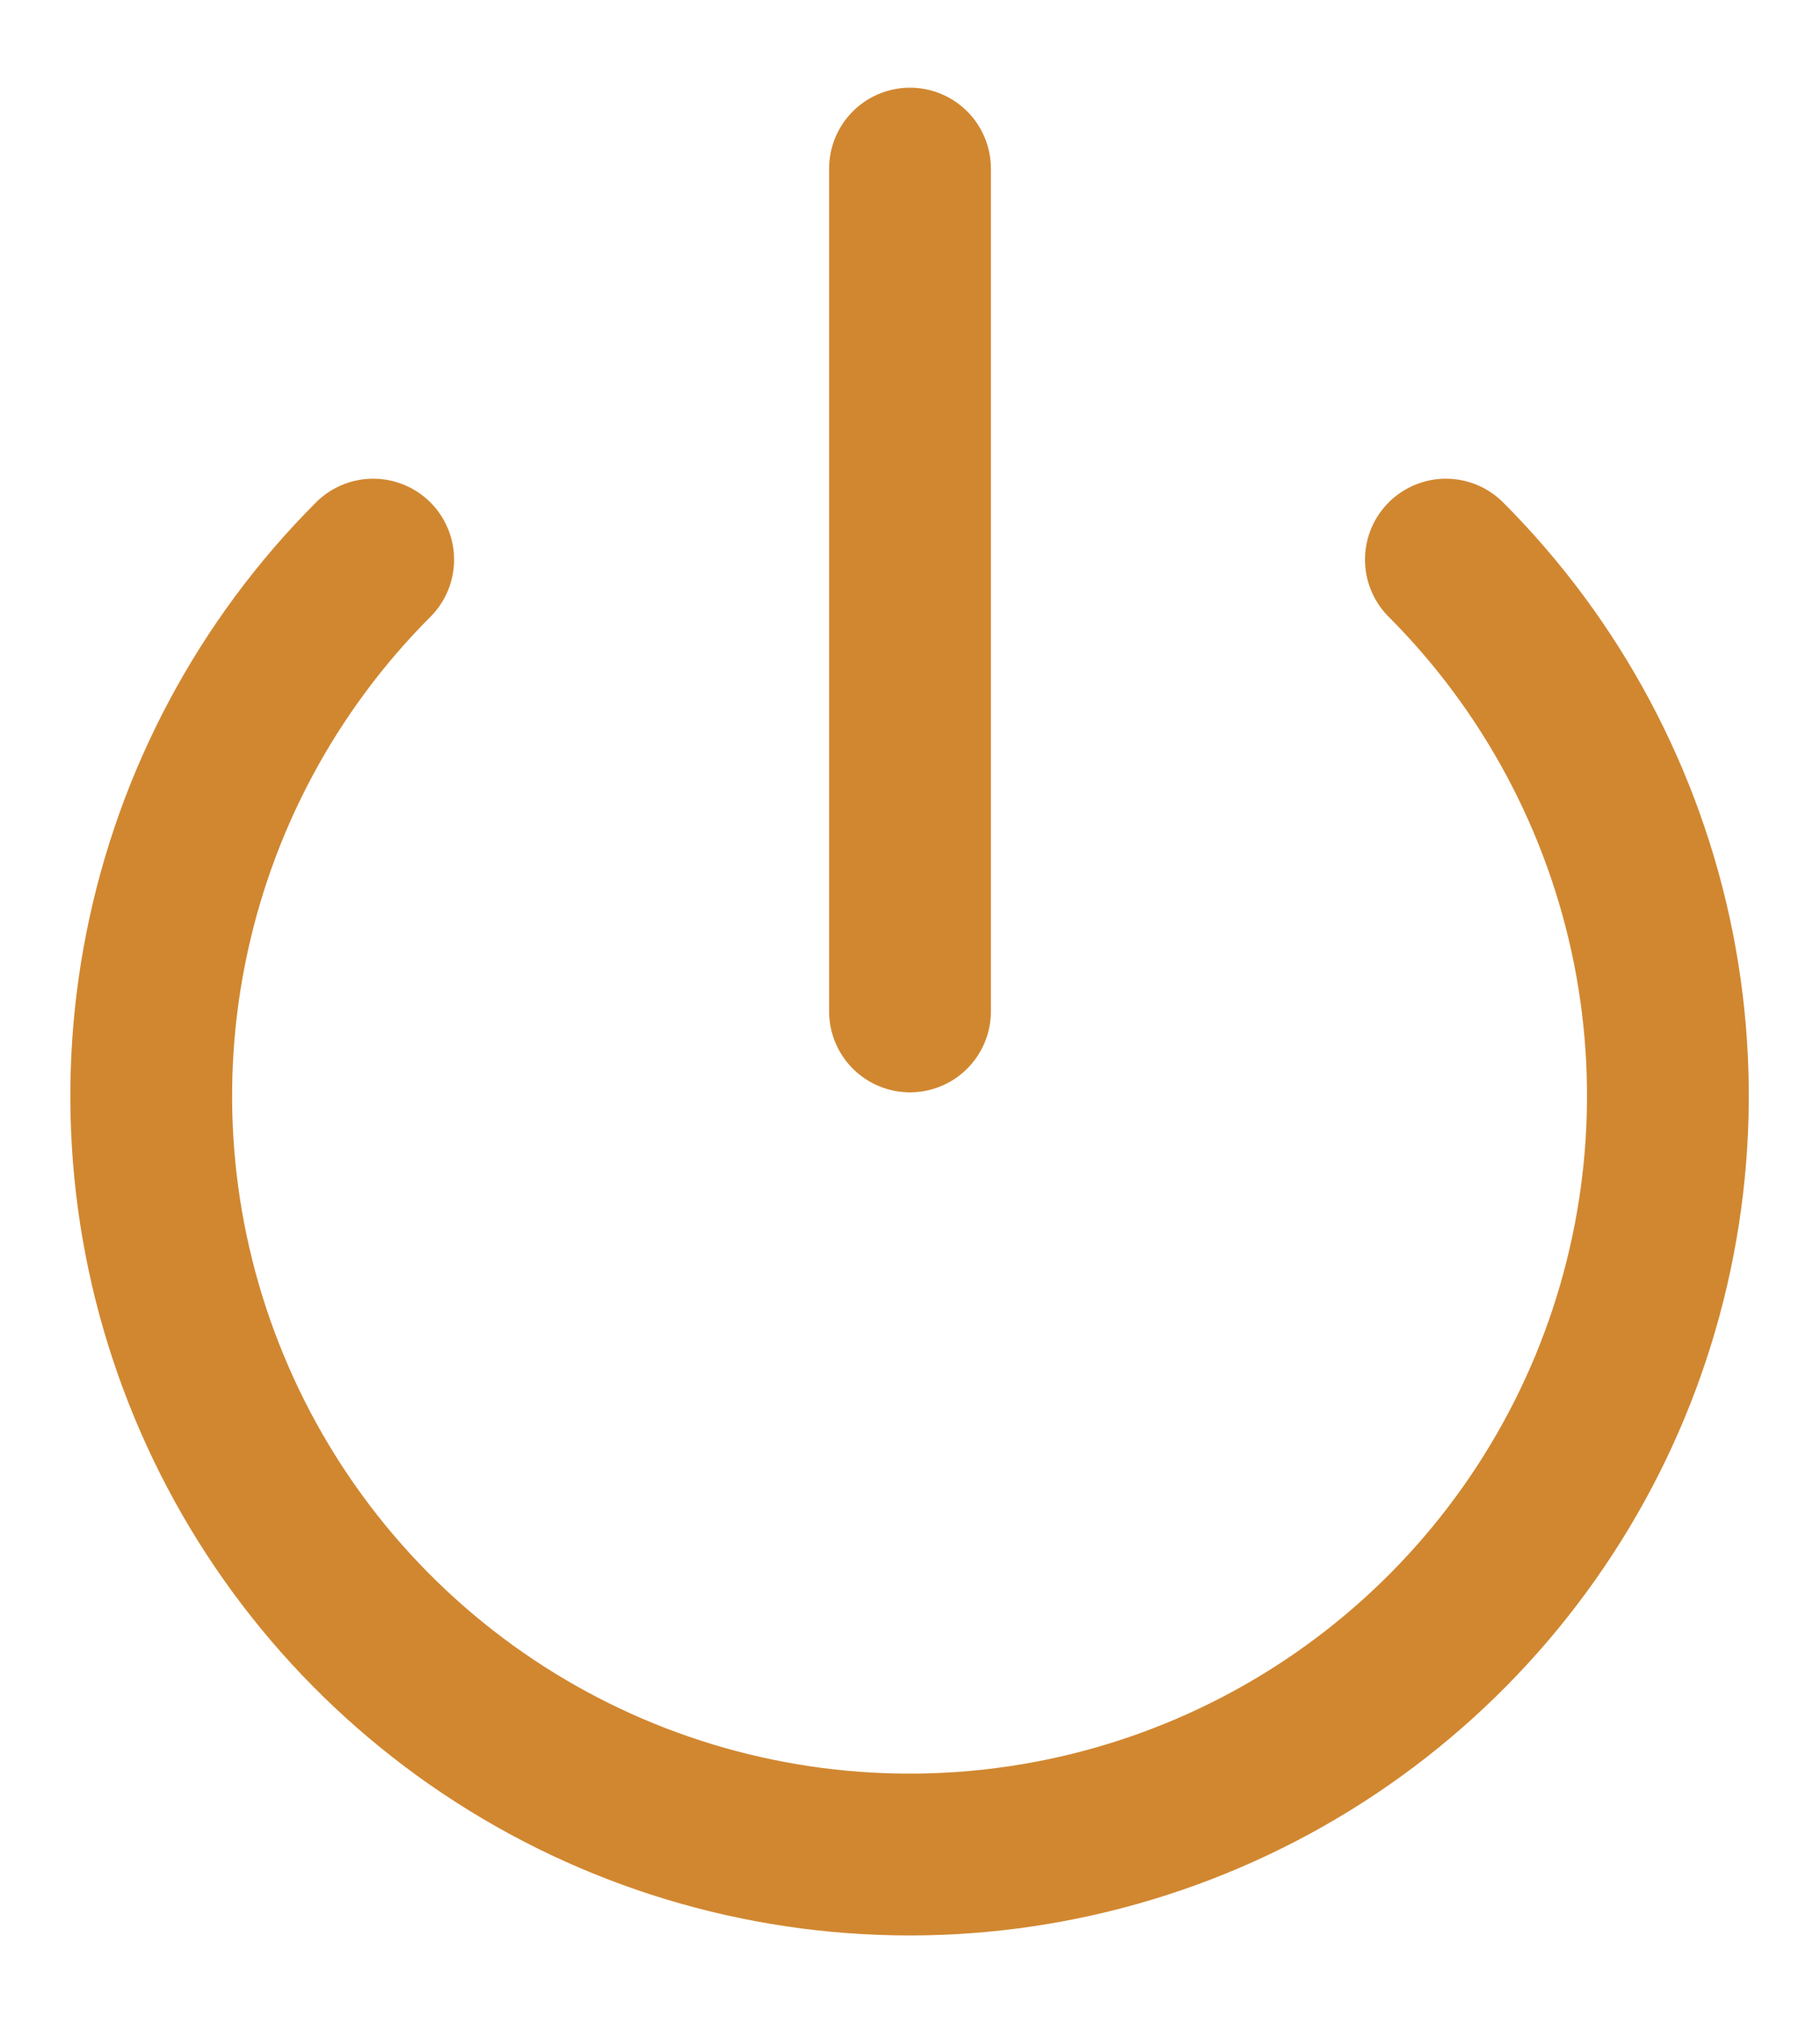 <svg width="18" height="20" viewBox="0 0 18 20" fill="none" xmlns="http://www.w3.org/2000/svg">
<path d="M9 1.667V10M14.3 5.533C15.348 6.582 16.062 7.919 16.352 9.373C16.641 10.828 16.492 12.336 15.925 13.706C15.357 15.077 14.395 16.248 13.162 17.072C11.929 17.896 10.479 18.336 8.996 18.336C7.512 18.336 6.062 17.896 4.829 17.072C3.596 16.248 2.634 15.077 2.067 13.706C1.499 12.336 1.35 10.828 1.64 9.373C1.929 7.919 2.643 6.582 3.691 5.533" stroke="#D18730" stroke-width="1.6" stroke-linecap="round" stroke-linejoin="round"/>
</svg>
